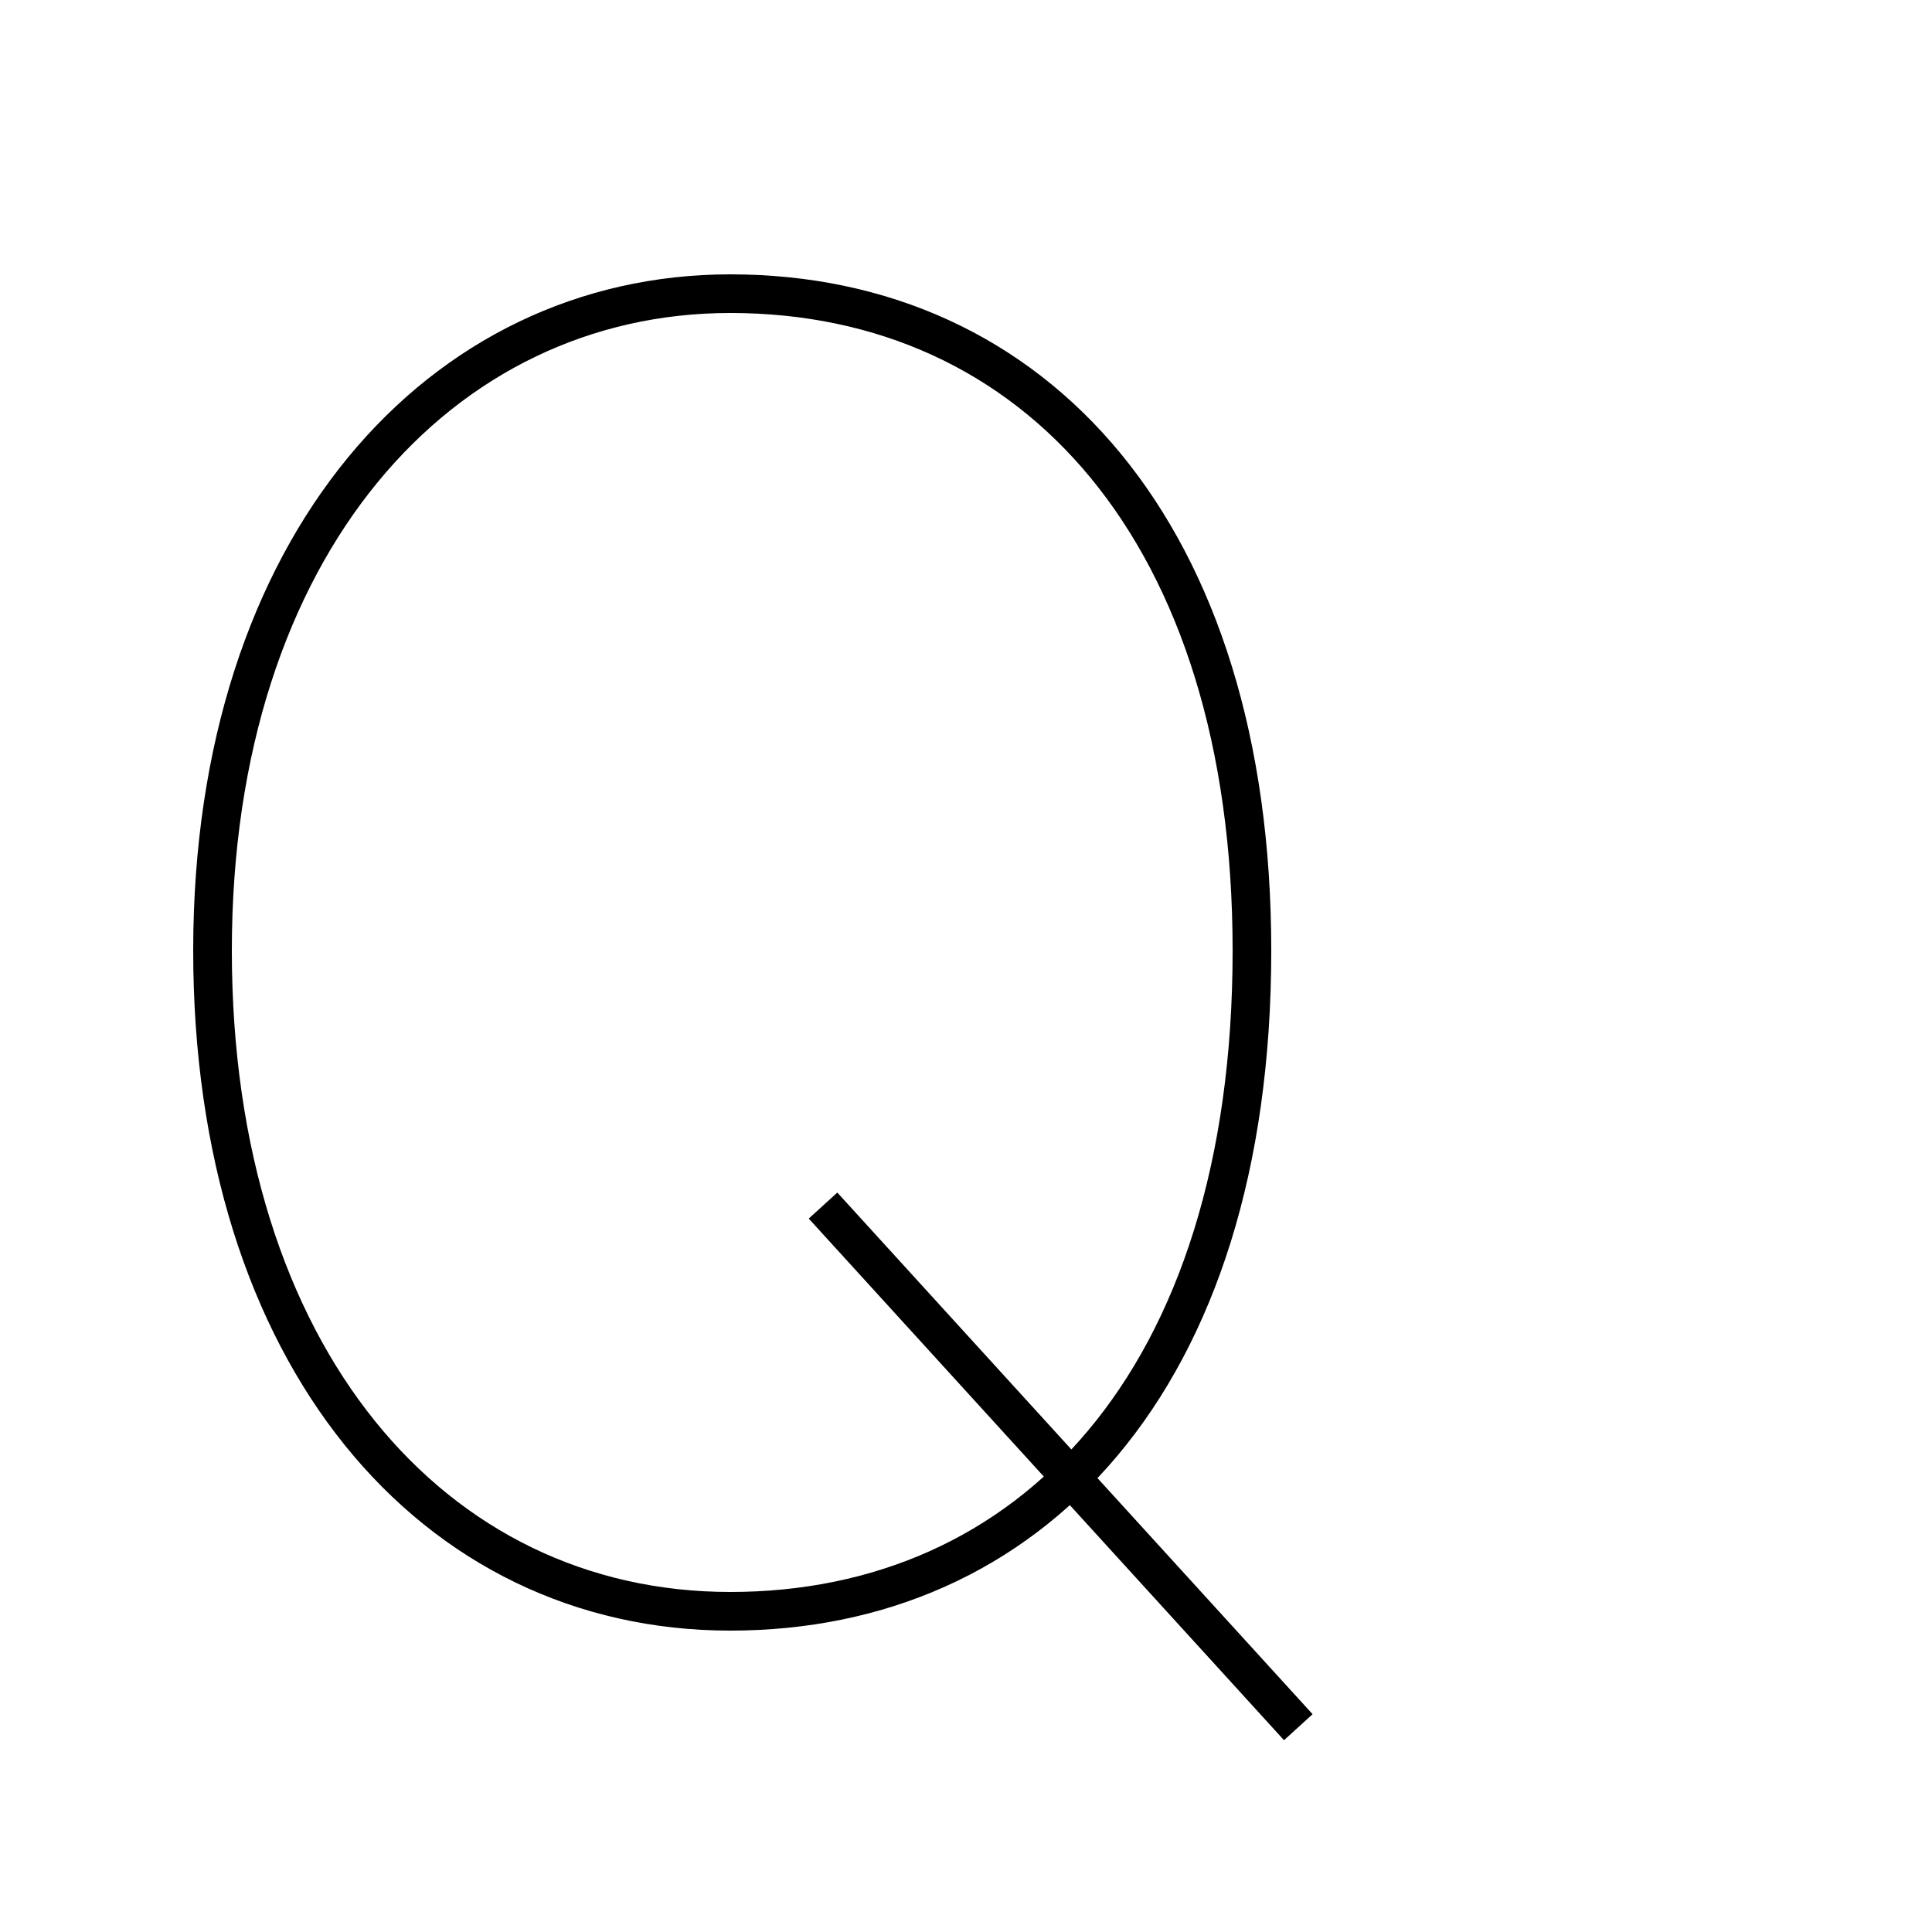 <?xml version='1.0' encoding='utf8'?>
<svg viewBox="0.0 -44.0 50.0 50.0" version="1.1" xmlns="http://www.w3.org/2000/svg">
<rect x="0.0" y="-44.0" width="50.0" height="50.0" fill="#808080" stroke="none"/>
<rect x="-1000" y="-1000" width="2000" height="2000" stroke="white" fill="white"/>
<g style="fill:none; stroke:#000000;  stroke-width:1">
<path d="M 18.9 36.4 C 11.4 36.4 5.5 29.9 5.5 19.4 C 5.5 8.9 11.2 2.3 18.9 2.3 C 26.6 2.3 32.4 8.2 32.4 19.4 C 32.4 30.2 26.8 36.4 18.9 36.4 Z M 21.3 12.8 L 33.6 -0.7 " transform="scale(1, -1)" />
</g>
</svg>